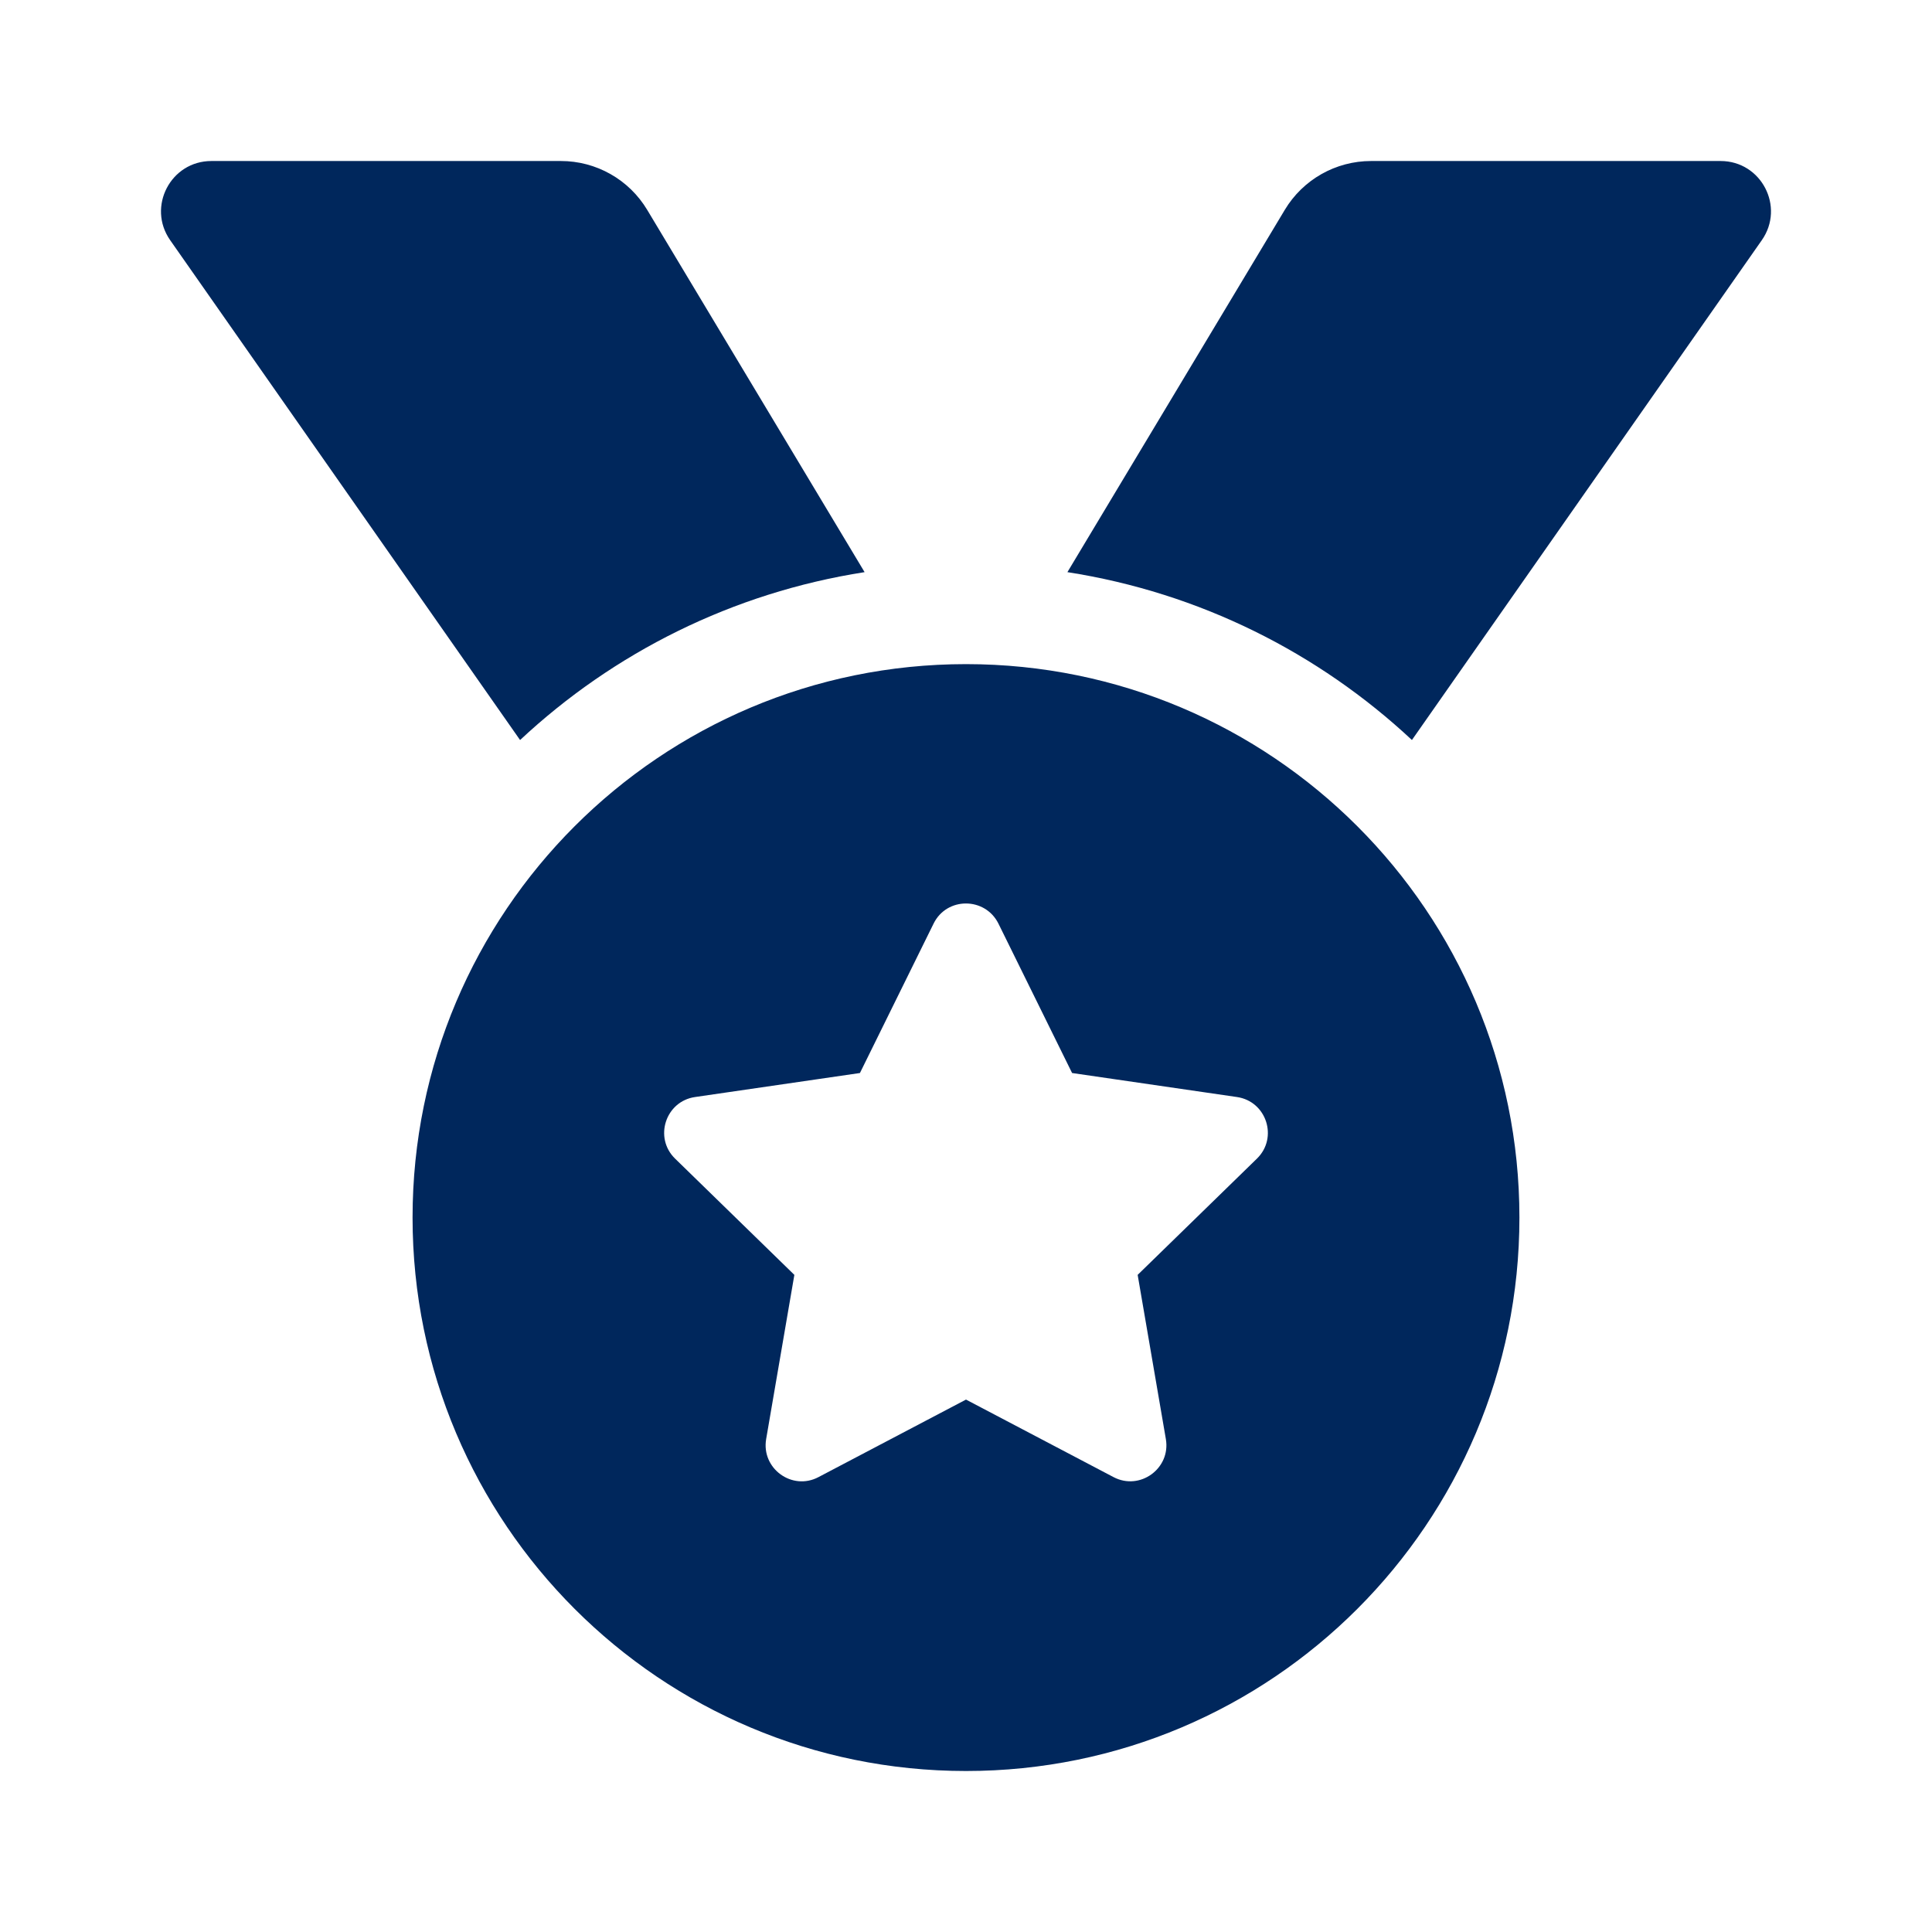 <svg width="100" height="100" viewBox="0 0 100 100" fill="none" xmlns="http://www.w3.org/2000/svg">
<path d="M44.751 29.614L33.499 10.863C33.036 10.091 32.382 9.453 31.599 9.01C30.816 8.566 29.932 8.334 29.033 8.334H10.942C8.834 8.334 7.6 10.705 8.808 12.432L26.919 38.304C31.756 33.784 37.908 30.682 44.751 29.614ZM89.057 8.334H70.966C69.137 8.334 67.441 9.294 66.5 10.863L55.249 29.614C62.091 30.682 68.243 33.784 73.081 38.303L91.191 12.432C92.399 10.705 91.165 8.334 89.057 8.334ZM50 34.375C34.179 34.375 21.354 47.201 21.354 63.021C21.354 78.841 34.179 91.667 50 91.667C65.82 91.667 78.645 78.841 78.645 63.021C78.645 47.201 65.82 34.375 50 34.375ZM65.058 59.971L58.885 65.987L60.345 74.486C60.605 76.009 59 77.173 57.635 76.454L50 72.442L42.366 76.454C40.999 77.178 39.396 76.008 39.656 74.486L41.116 65.987L34.943 59.971C33.833 58.89 34.446 57.004 35.976 56.782L44.51 55.539L48.323 47.804C48.666 47.108 49.331 46.764 49.996 46.764C50.665 46.764 51.334 47.113 51.678 47.804L55.491 55.539L64.025 56.782C65.555 57.004 66.168 58.89 65.058 59.971Z" fill="#00275C"/>
</svg>
